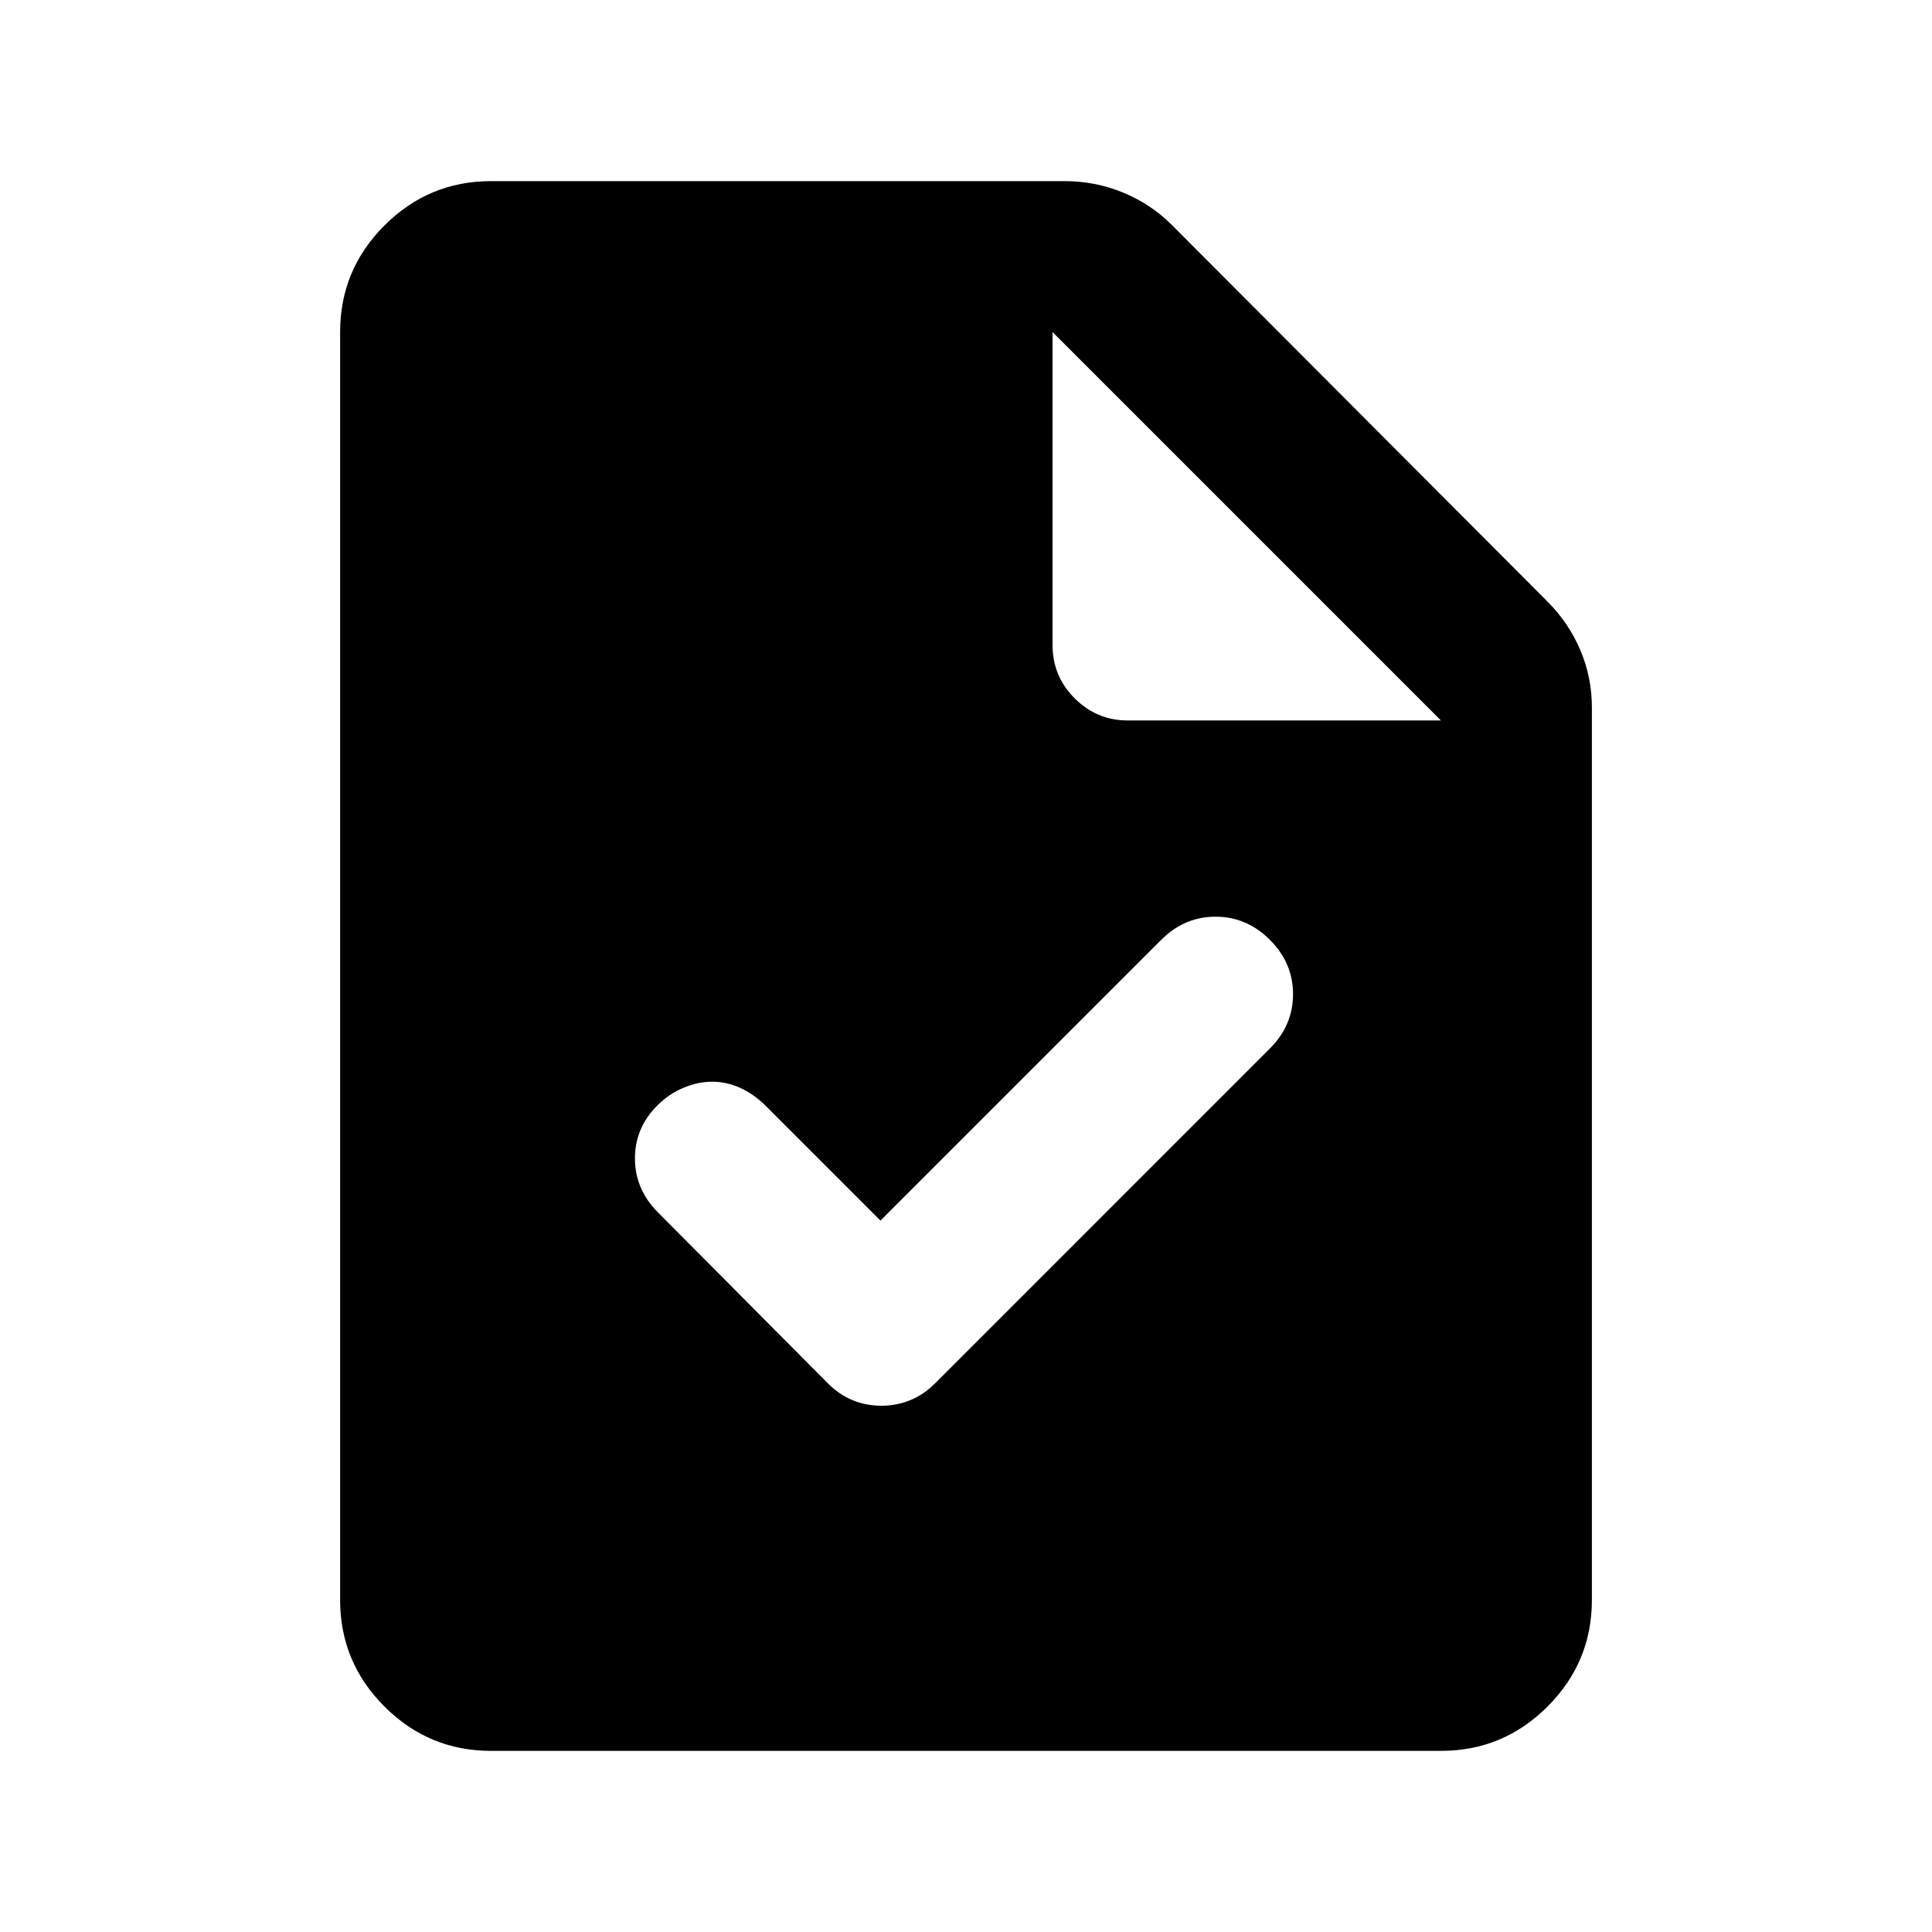 <svg xmlns="http://www.w3.org/2000/svg" height="24" viewBox="0 -960 960 960" width="24"><path d="M244-90q-30.94 0-52.97-22.03Q169-134.06 169-165v-630q0-30.94 22.03-52.97Q213.06-870 244-870h285q15.14 0 28.87 5.61 13.72 5.61 24.13 15.89l186.9 187.38q10.6 10.62 16.35 24.15Q791-623.43 791-608.5V-165q0 30.94-22.03 52.97Q746.94-90 716-90H244Zm279-549.5q0 15.5 11 26.5t26.5 11H716L523-795v155.5Zm-85.5 286L380-411q-5.7-5.5-12.35-8.5-6.65-3-13.77-3-7.13 0-14.25 3-7.13 3-12.8 8.59-11.33 11.17-11.33 26.54T327-357.5l84.5 85q5.5 5.5 12.15 8.25t14.25 2.75q7.6 0 14.35-2.75t12.25-8.25L631-439q11.5-11.5 11.5-27T631-493q-11.5-11.5-27-11.5T577-493L437.5-353.5Z"/></svg>